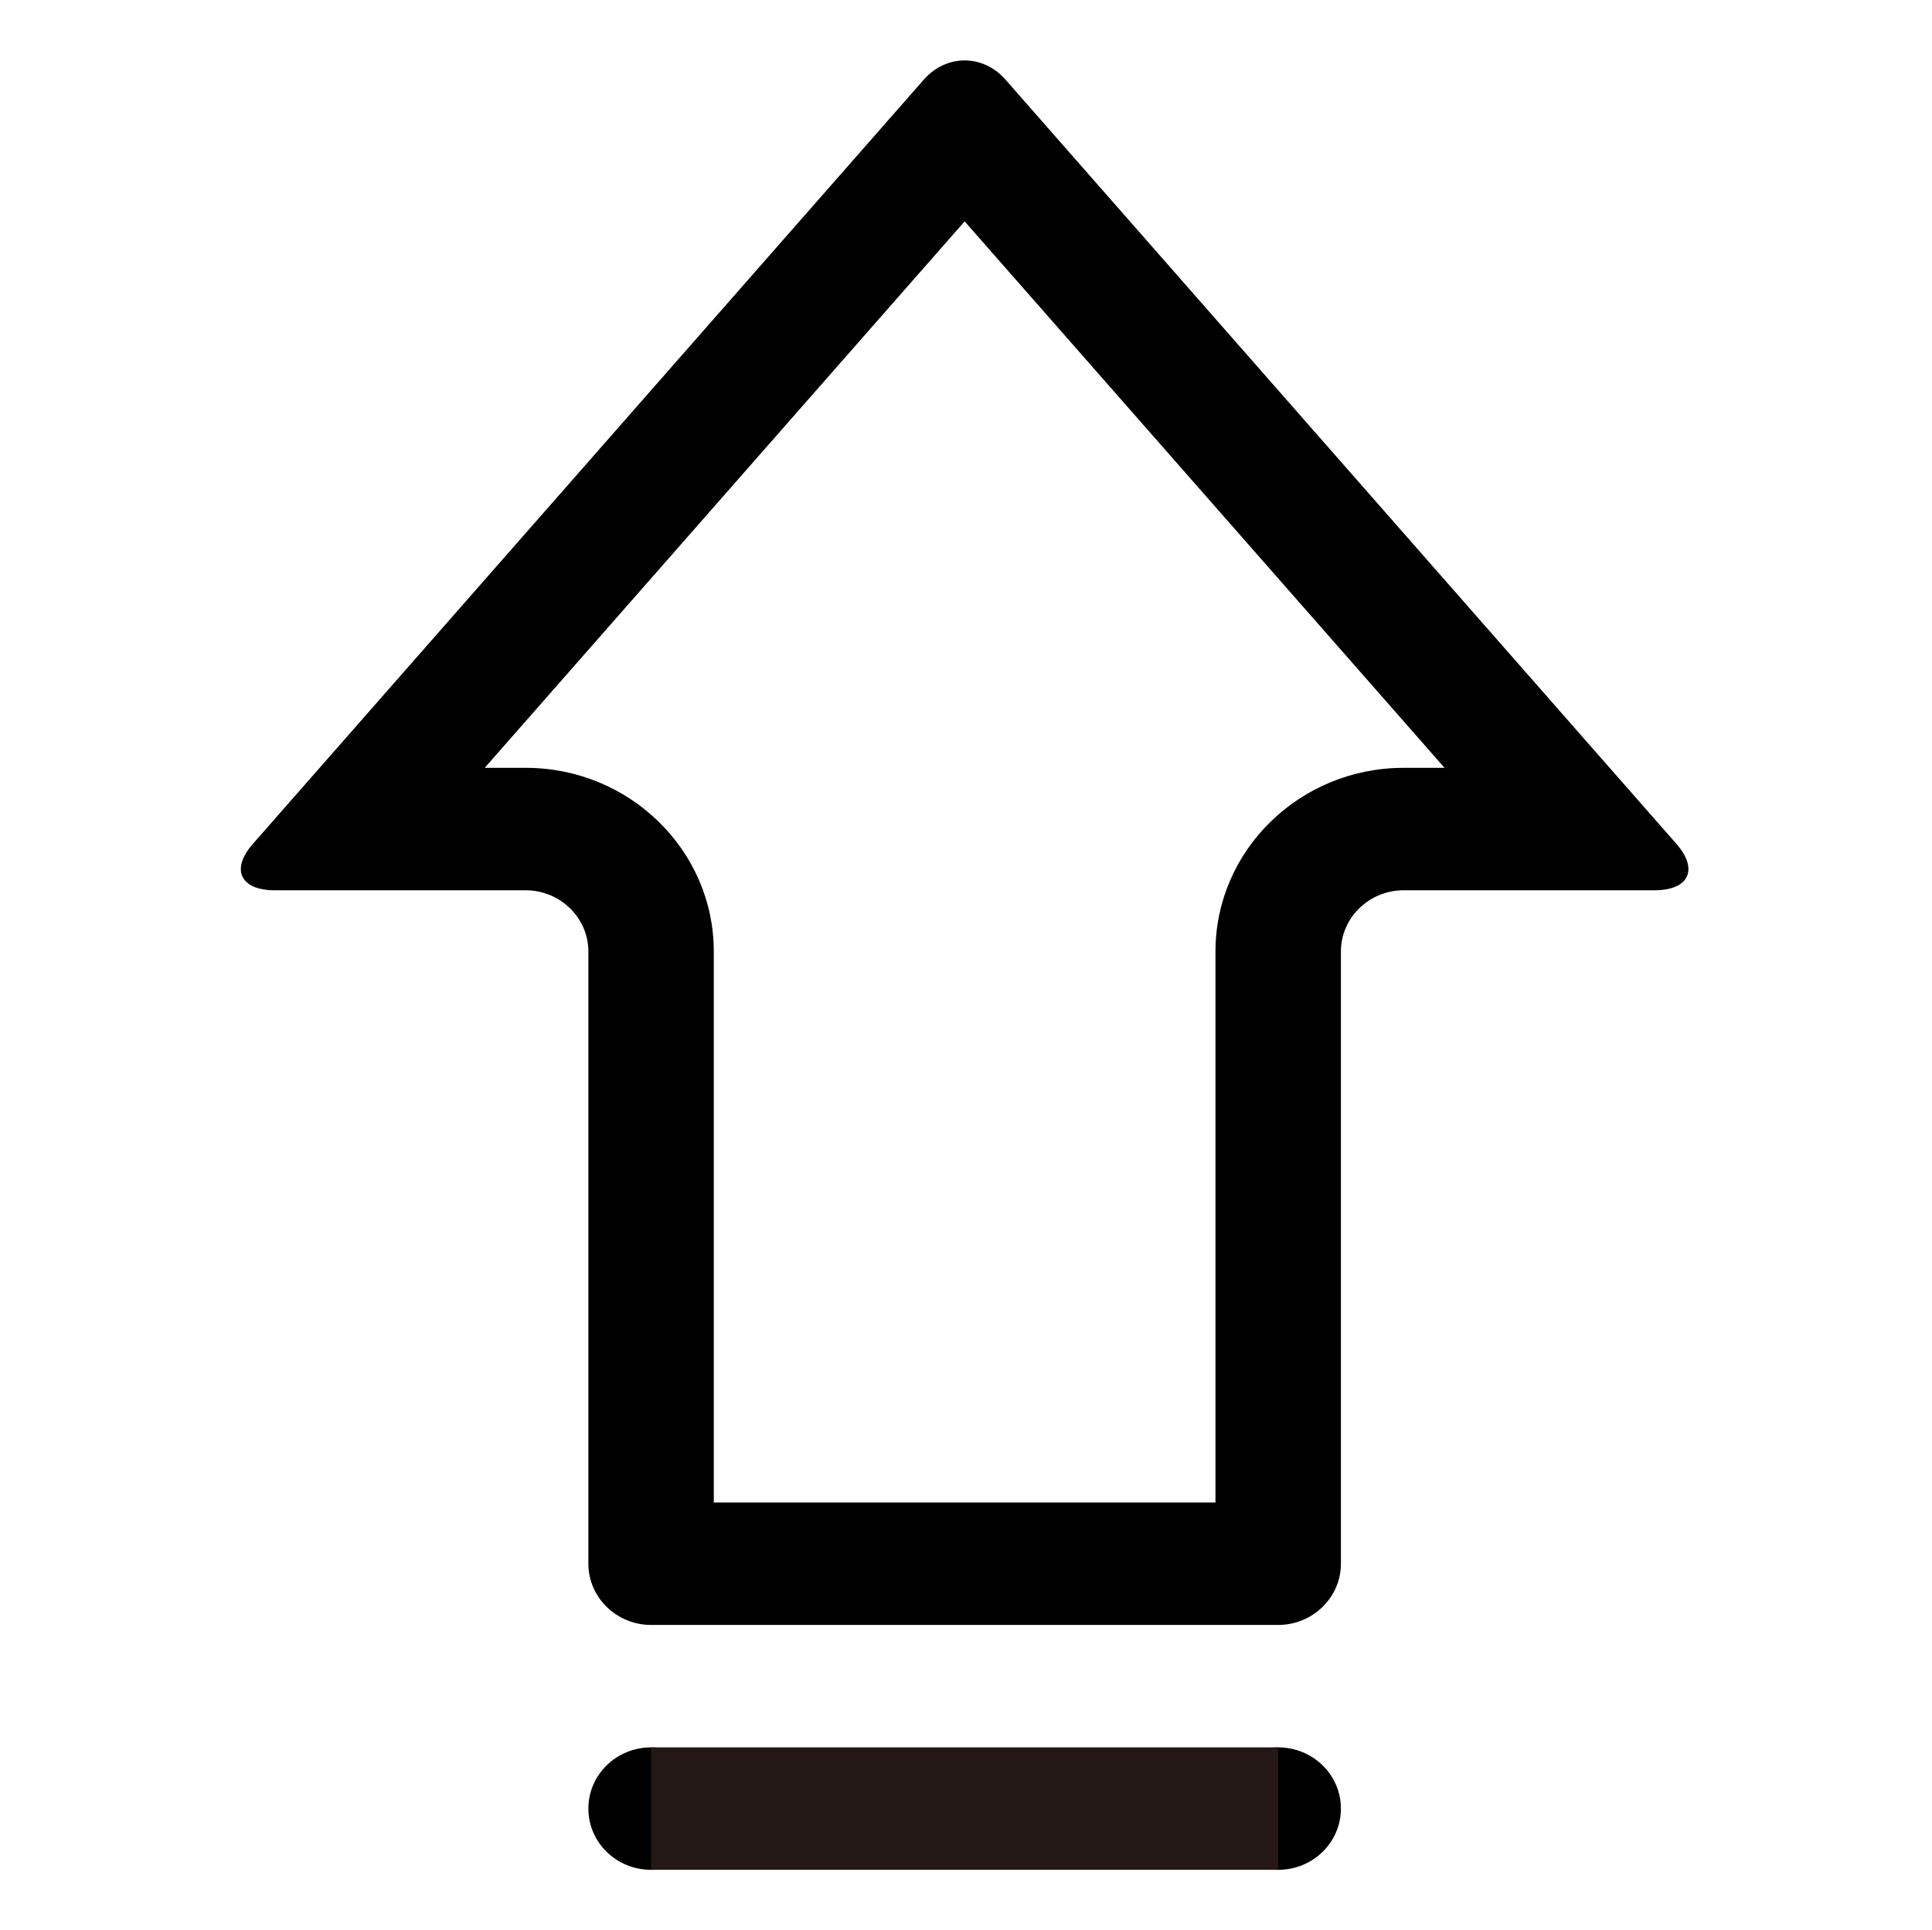 <svg viewBox="0 0 1025 1024" xmlns="http://www.w3.org/2000/svg"
     width="200.195" height="200">
    <path d="M511.776 117.474l254.608 289.982-21.709 0c-55.039 0-99.819 43.72-99.819 97.466l0 292.392-266.166 0L378.69 504.921c0-53.747-44.772-97.466-99.815-97.466l-21.701 0L511.776 117.474M511.776 32.066c-7.855 0-15.723 3.426-21.633 10.151l-355.982 405.595c-11.89 13.52-6.694 24.623 11.626 24.623l133.087 0c18.324 0 33.28 14.595 33.28 32.487l0 324.883c0 17.89 14.942 32.487 33.267 32.487l332.716 0c18.317 0 33.268-14.597 33.268-32.487L711.406 504.921c0-17.892 14.949-32.487 33.269-32.487l133.083 0c18.328 0 23.527-11.103 11.639-24.623L533.416 42.216C527.504 35.492 519.633 32.066 511.776 32.066L511.776 32.066z"
    />
    <path d="M378.69 959.755c0 17.959-14.881 32.492-33.269 32.492-18.392 0-33.267-14.533-33.267-32.492 0-17.955 14.875-32.485 33.267-32.485C363.809 927.269 378.69 941.8 378.69 959.755z"
    />
    <path d="M711.405 959.755c0 17.959-14.878 32.492-33.268 32.492-18.399 0-33.282-14.533-33.282-32.492 0-17.955 14.883-32.485 33.282-32.485C696.527 927.269 711.405 941.8 711.405 959.755z"
    />
    <path d="M345.421 927.269l332.716 0 0 64.977-332.716 0 0-64.977Z" fill="#231815"
    />
</svg>